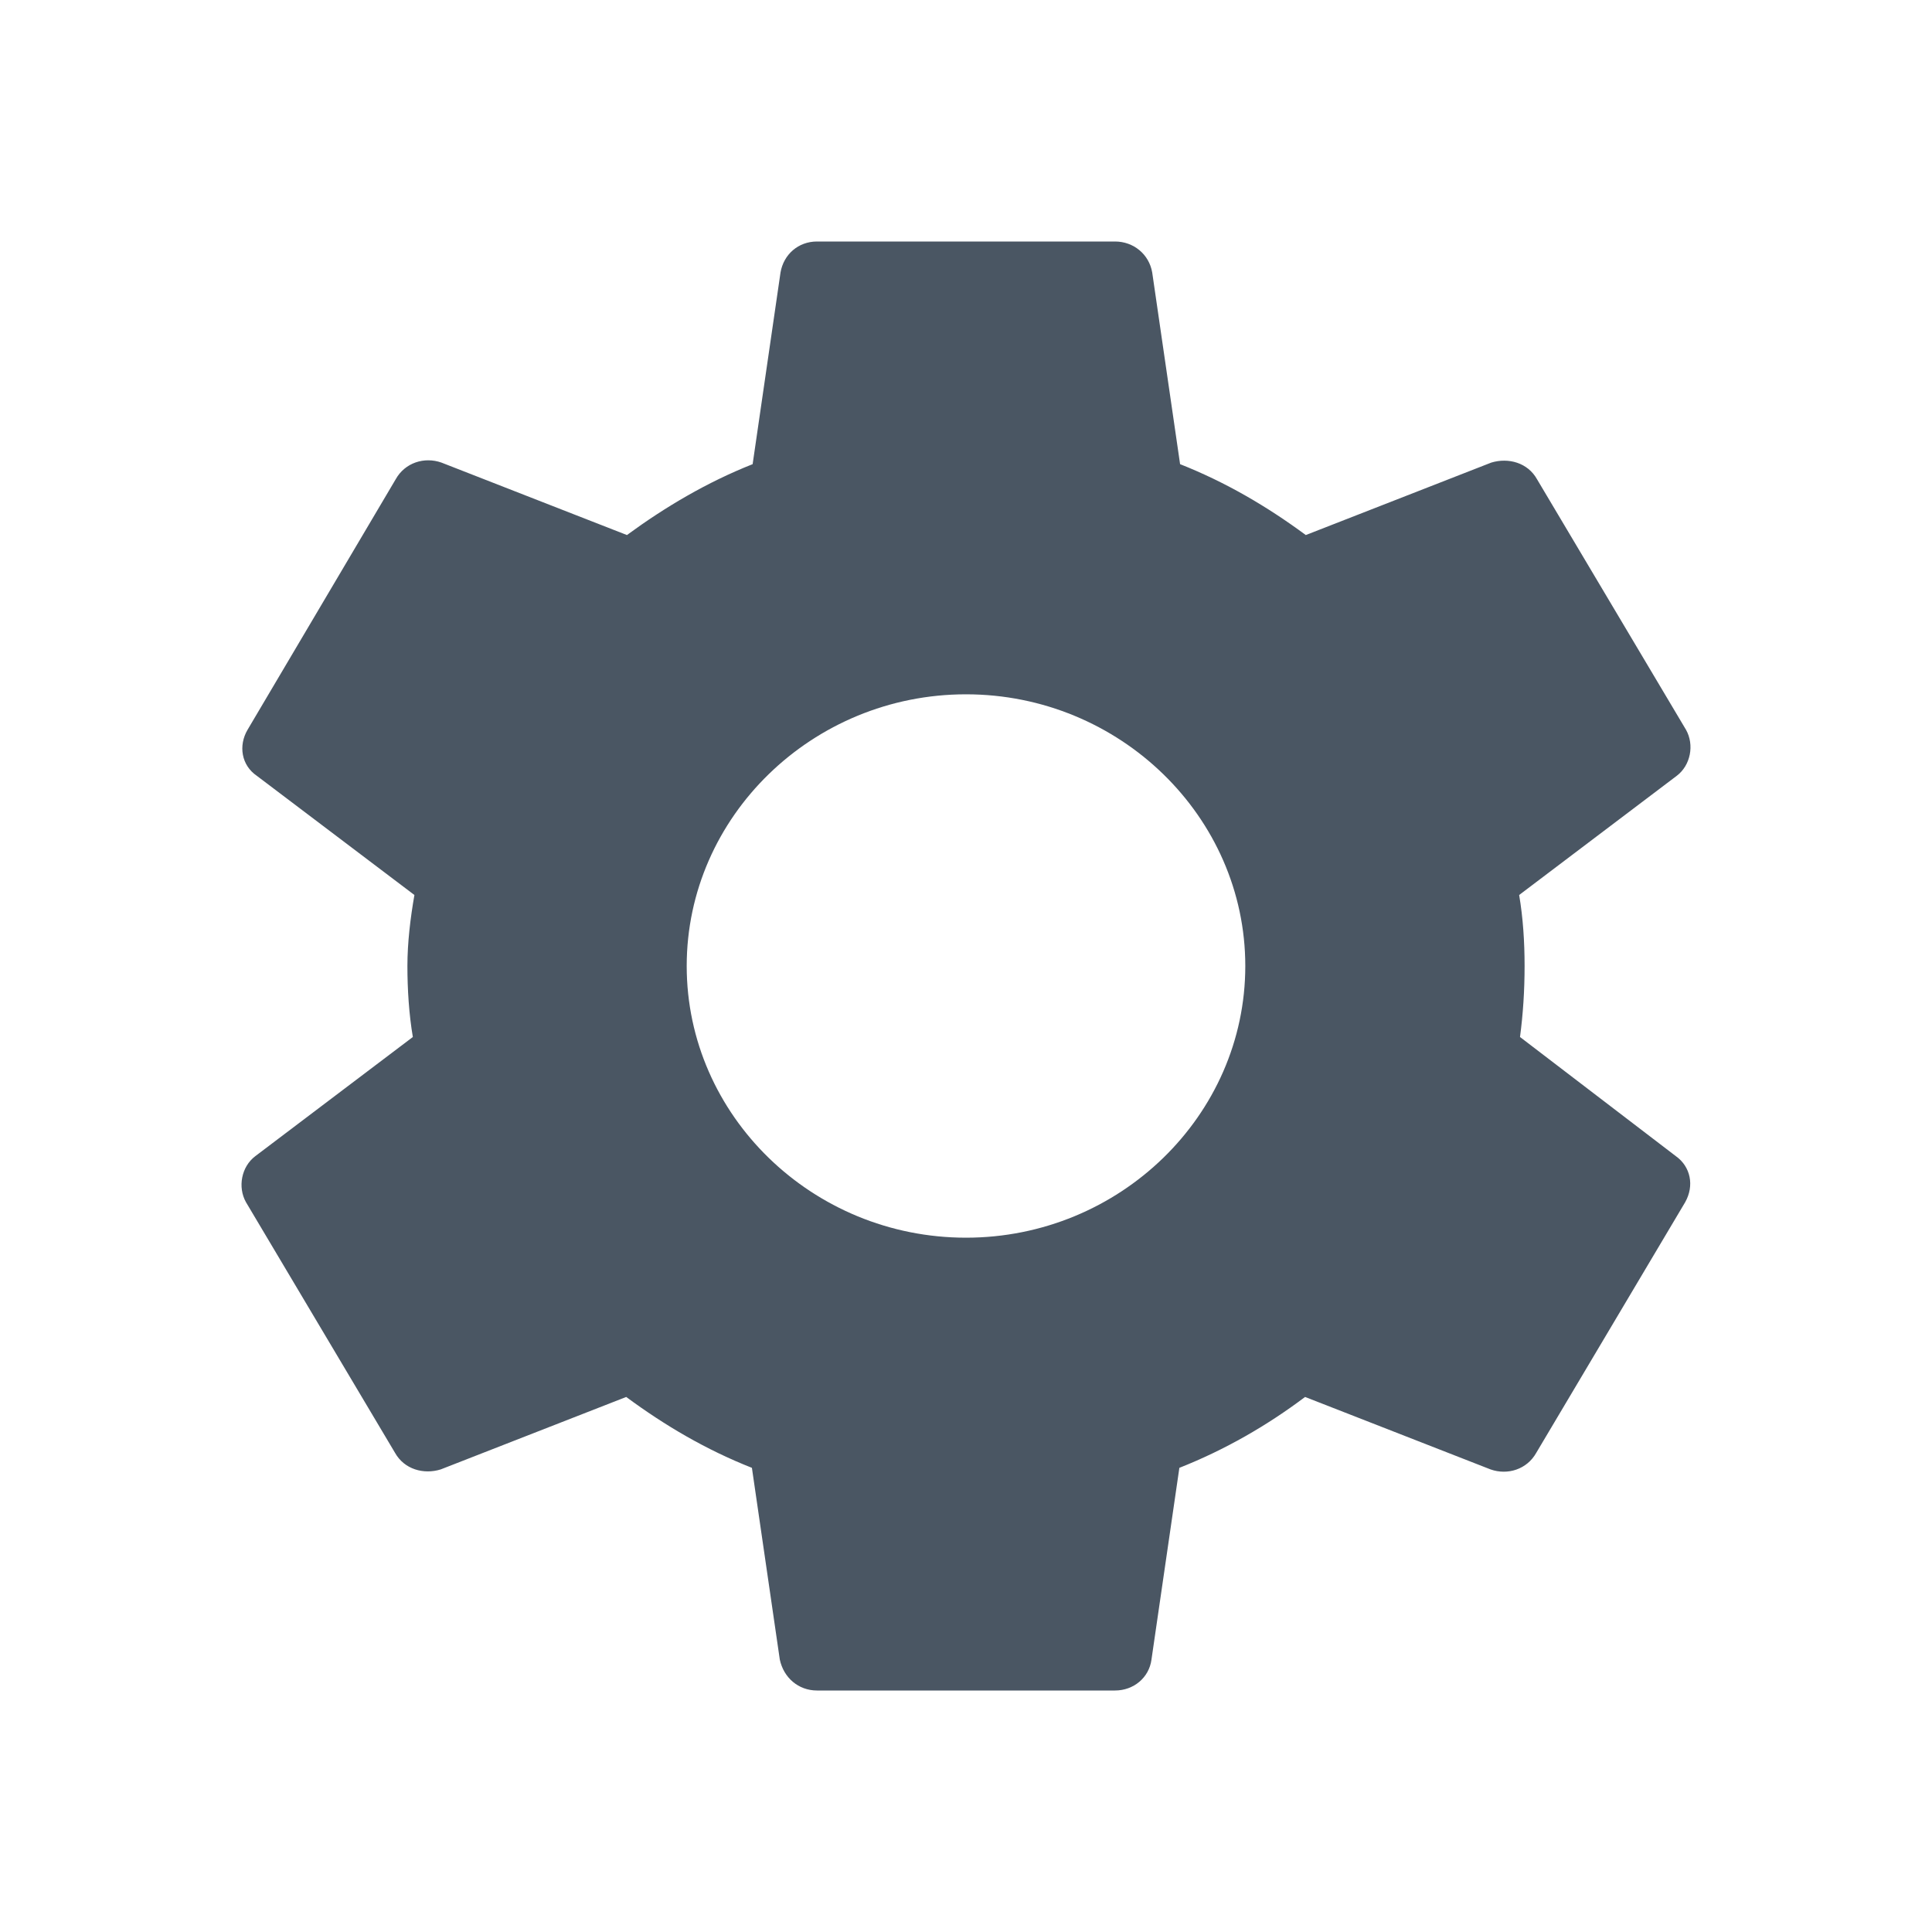 <svg width="16" height="16" viewBox="0 0 16 16" fill="none" xmlns="http://www.w3.org/2000/svg">
<g clip-path="url(#clip0_822_4955)">
<path d="M12.588 8.588C12.613 8.4 12.626 8.206 12.626 8C12.626 7.8 12.613 7.6 12.581 7.412L13.886 6.425C14.001 6.338 14.033 6.169 13.963 6.044L12.729 3.969C12.652 3.831 12.491 3.788 12.35 3.831L10.814 4.431C10.493 4.194 10.152 3.994 9.773 3.844L9.542 2.256C9.516 2.106 9.388 2 9.234 2H6.766C6.612 2 6.49 2.106 6.464 2.256L6.233 3.844C5.854 3.994 5.507 4.2 5.192 4.431L3.656 3.831C3.515 3.781 3.354 3.831 3.277 3.969L2.05 6.044C1.973 6.175 1.999 6.338 2.127 6.425L3.432 7.412C3.399 7.6 3.374 7.806 3.374 8C3.374 8.194 3.387 8.4 3.419 8.588L2.114 9.575C1.999 9.662 1.967 9.831 2.037 9.956L3.271 12.031C3.348 12.169 3.509 12.213 3.65 12.169L5.186 11.569C5.507 11.806 5.847 12.006 6.227 12.156L6.458 13.744C6.49 13.894 6.612 14 6.766 14H9.234C9.388 14 9.516 13.894 9.536 13.744L9.767 12.156C10.146 12.006 10.493 11.806 10.808 11.569L12.344 12.169C12.485 12.219 12.646 12.169 12.723 12.031L13.956 9.956C14.033 9.819 14.001 9.662 13.879 9.575L12.588 8.588ZM8 10.25C6.728 10.25 5.687 9.238 5.687 8C5.687 6.763 6.728 5.75 8 5.75C9.272 5.75 10.313 6.763 10.313 8C10.313 9.238 9.272 10.25 8 10.25Z" fill="#4A5663"/>
</g>
<defs>
<clipPath id="clip0_822_4955">
<rect width="16" height="16" fill="white"/>
</clipPath>
</defs>
</svg>
